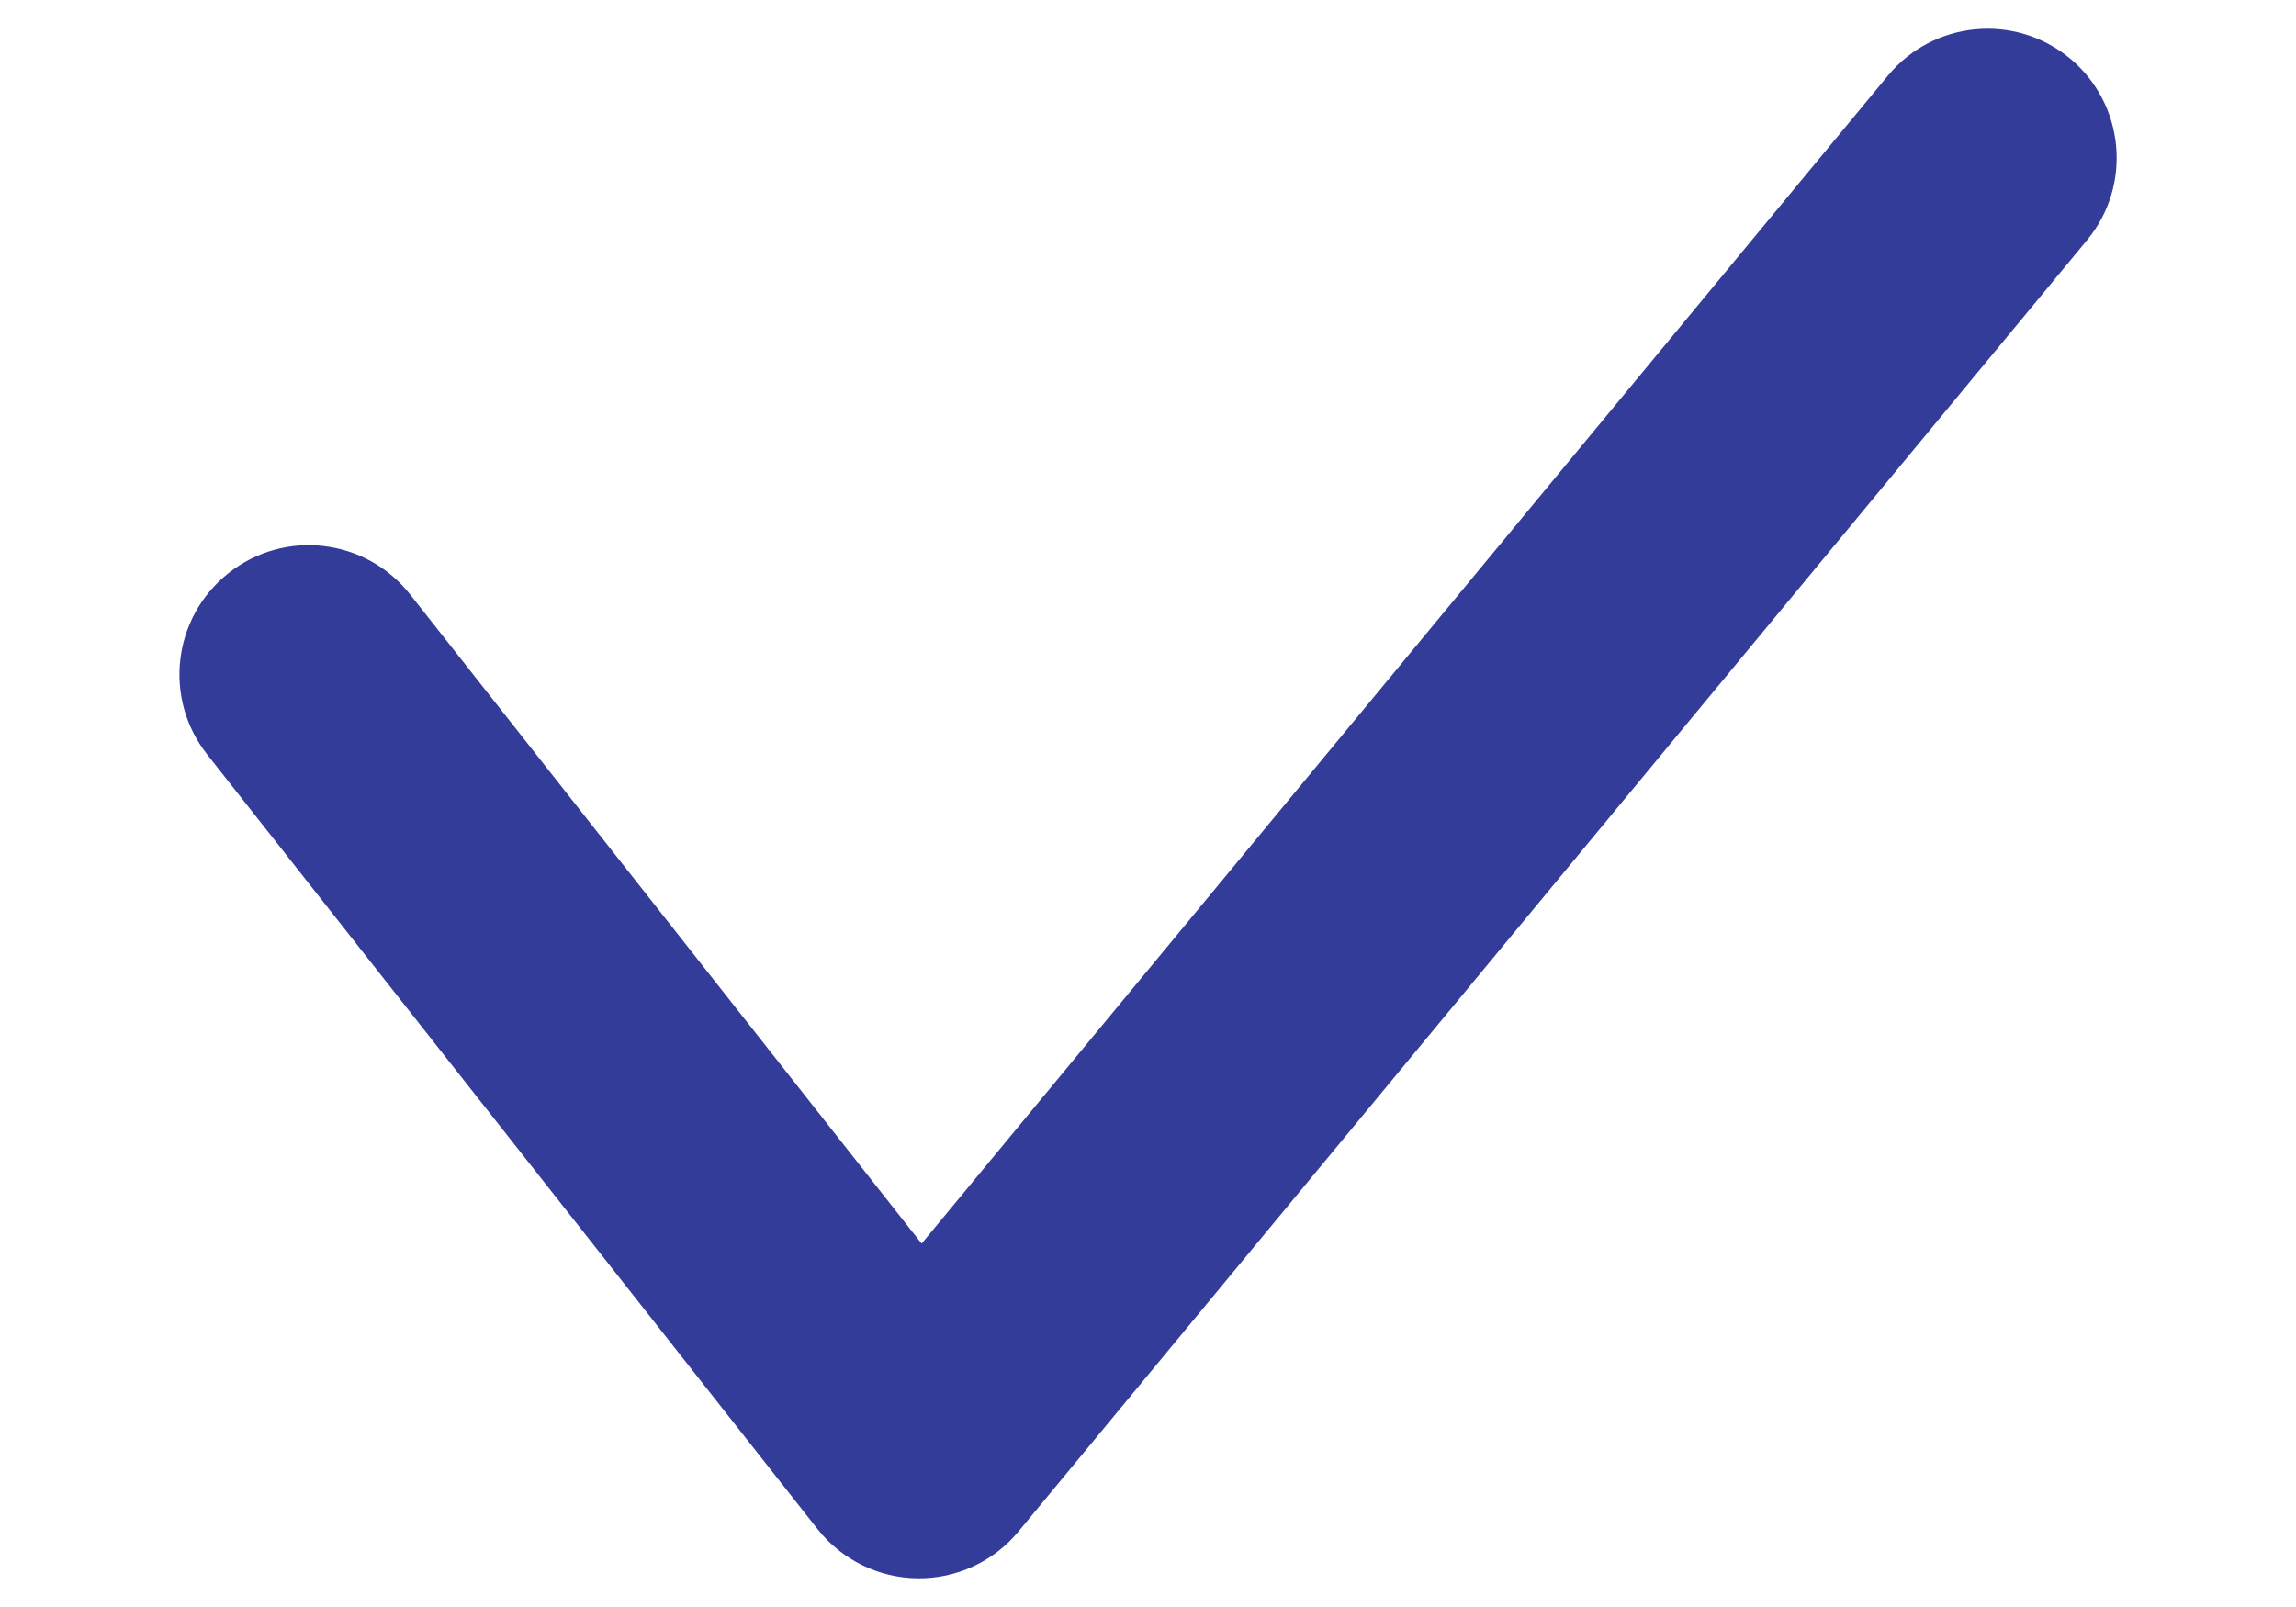 <svg width="10" height="7" viewBox="0 0 10 7" fill="none" xmlns="http://www.w3.org/2000/svg">
<path d="M9.09 1.046C9.288 0.807 9.254 0.452 9.015 0.254C8.775 0.056 8.421 0.09 8.223 0.329L4.014 5.417L1.786 2.589C1.593 2.345 1.24 2.303 0.996 2.496C0.752 2.688 0.71 3.042 0.902 3.286L3.561 6.661C3.666 6.794 3.826 6.873 3.996 6.875C4.166 6.877 4.328 6.802 4.436 6.671L9.09 1.046Z" fill="#333C99"/>
</svg>
